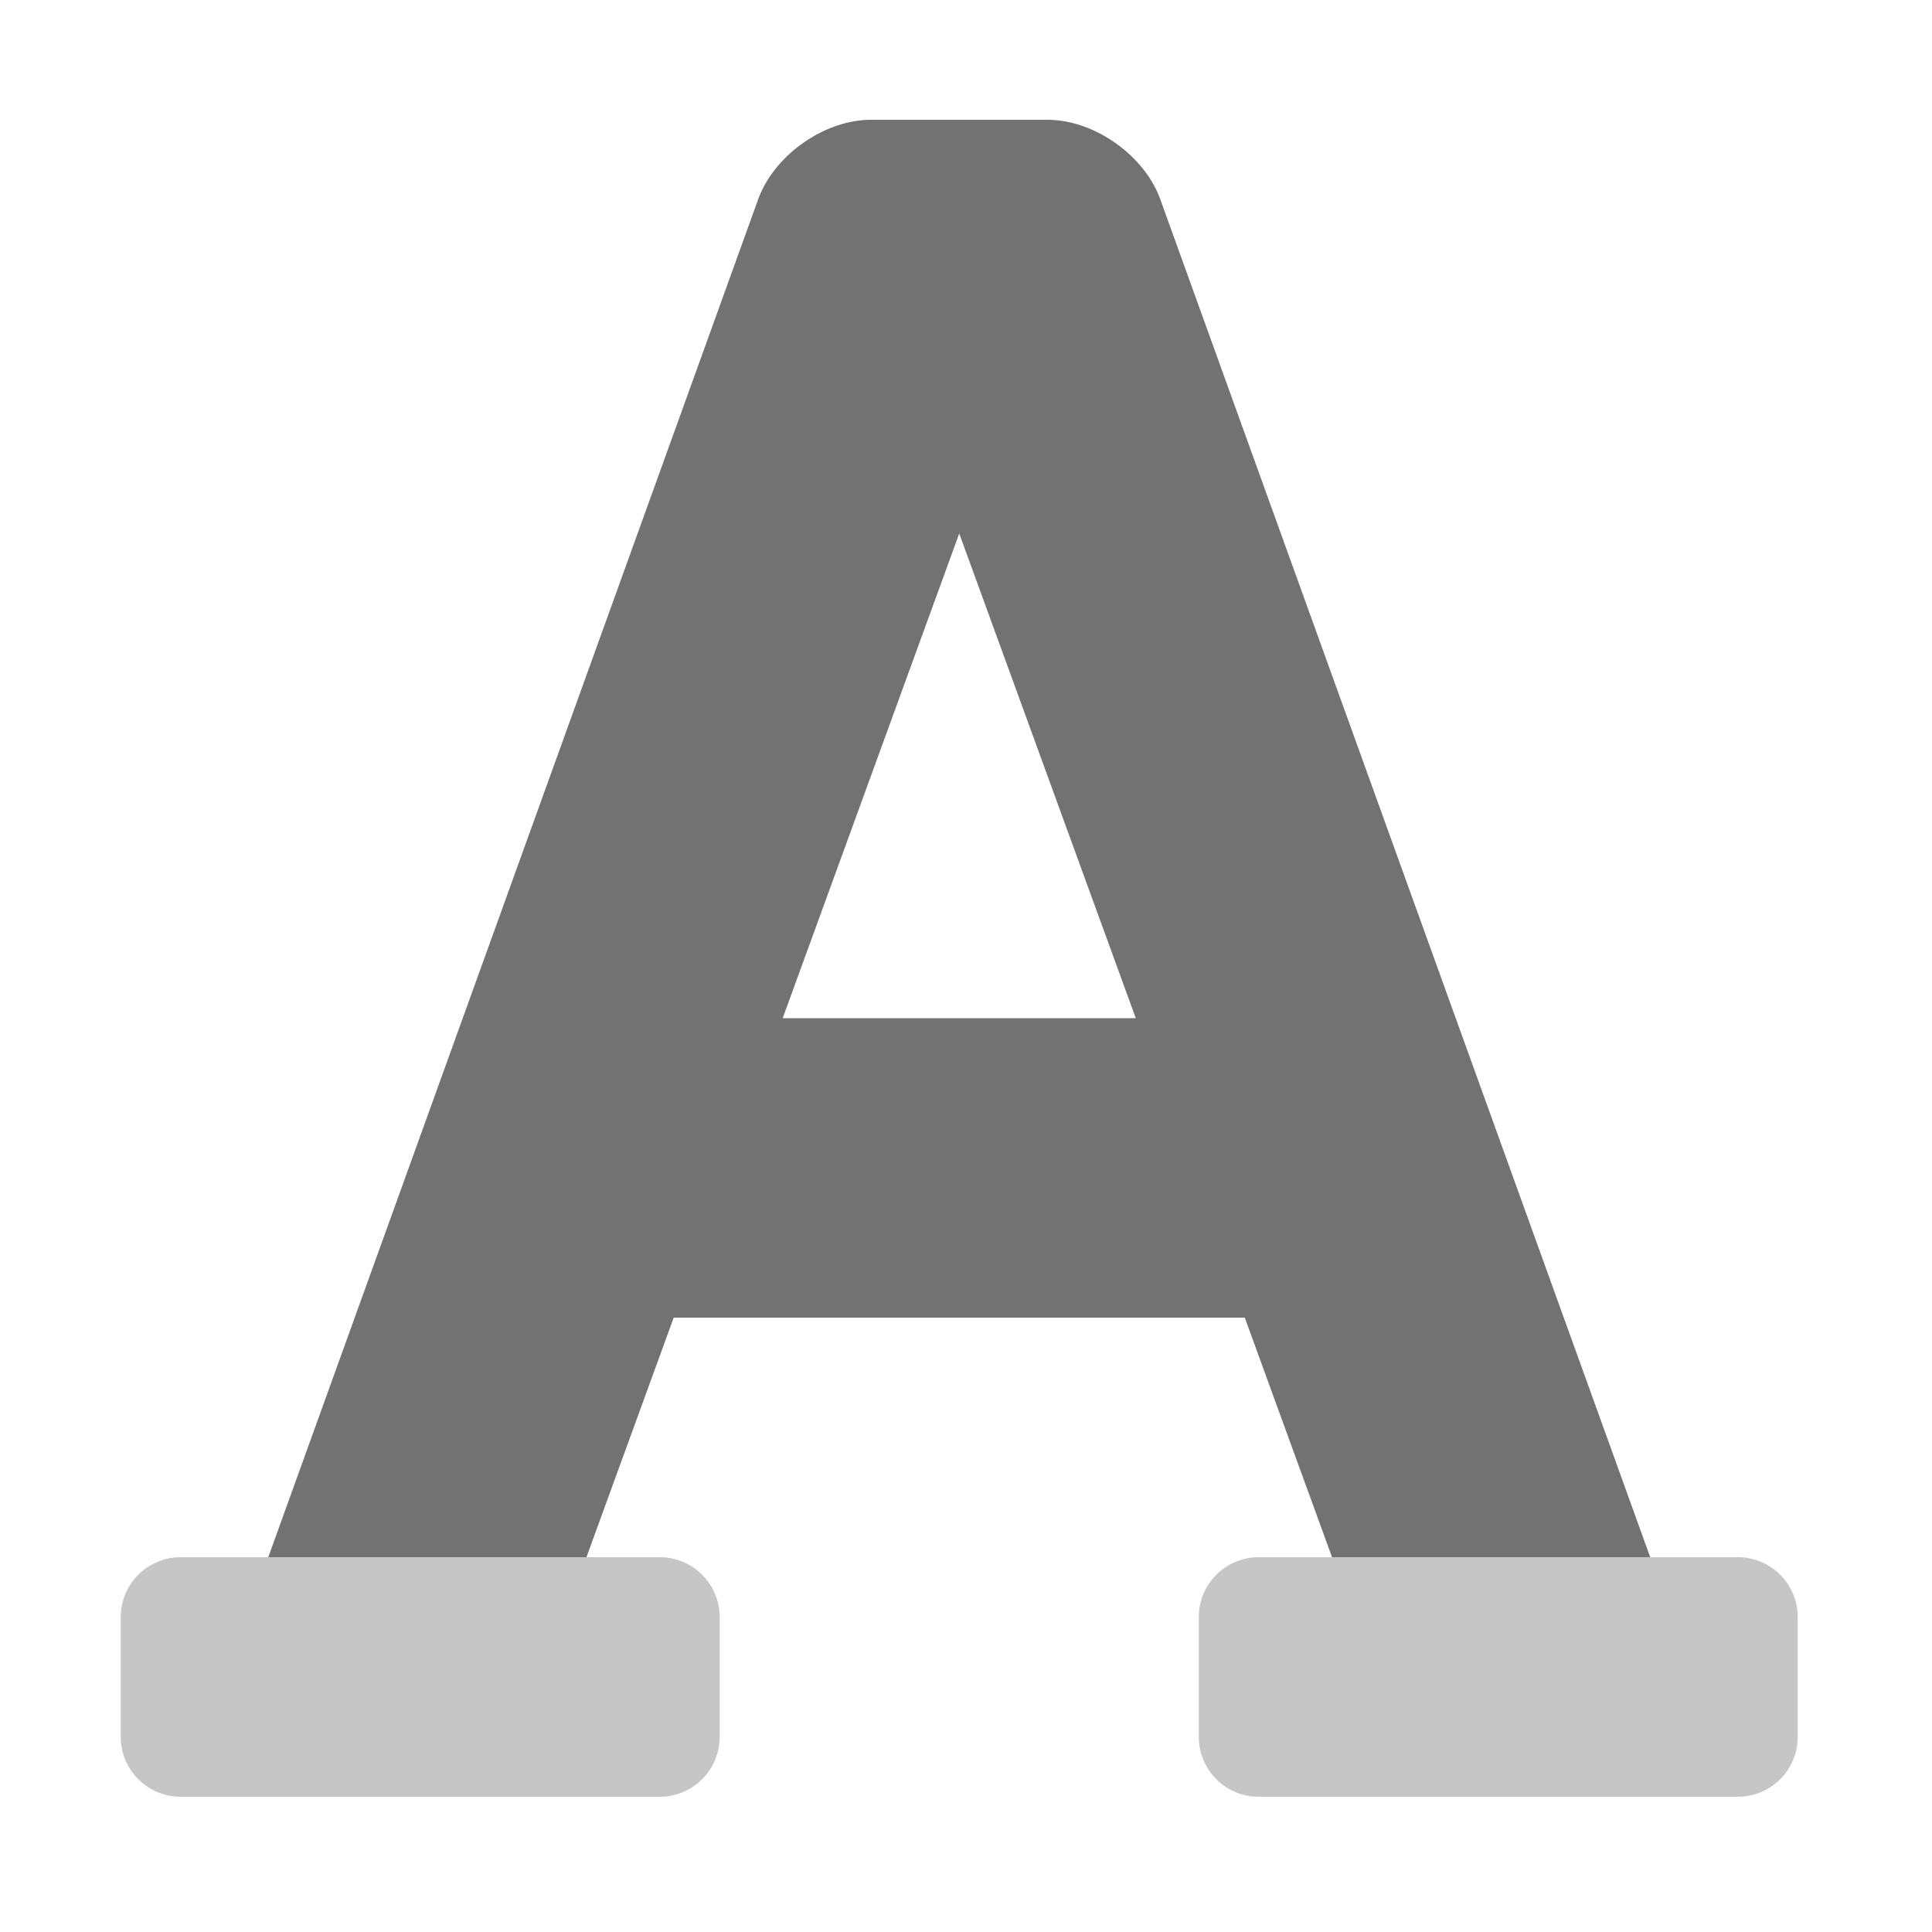 ﻿<?xml version='1.0' encoding='UTF-8'?>
<svg viewBox="-2 0 32 32" xmlns="http://www.w3.org/2000/svg">
  <g transform="matrix(0.062, 0, 0, 0.062, 0, 0)">
    <defs>
      <style>.fa-secondary{opacity:.4}</style>
    </defs>
    <path d="M432, 416L304, 416A16 16 0 0 0 288, 432L288, 464A16 16 0 0 0 304, 480L432, 480A16 16 0 0 0 448, 464L448, 432A16 16 0 0 0 432, 416zM144, 416L16, 416A16 16 0 0 0 0, 432L0, 464A16 16 0 0 0 16, 480L144, 480A16 16 0 0 0 160, 464L160, 432A16 16 0 0 0 144, 416z" fill="#727272" opacity="0.4" fill-opacity="1" class="Black" />
    <path d="M147.72, 352L300.28, 352L323.59, 416L408.59, 416L277.87, 53.69C273.81, 41.72 260.22, 32 247.59, 32L200.41, 32C187.78, 32 174.19, 41.72 170.12, 53.69L39.41, 416L124.41, 416zM224, 142.52L271.16, 272L176.84, 272z" fill="#727272" fill-opacity="1" class="Black" />
  </g>
</svg>